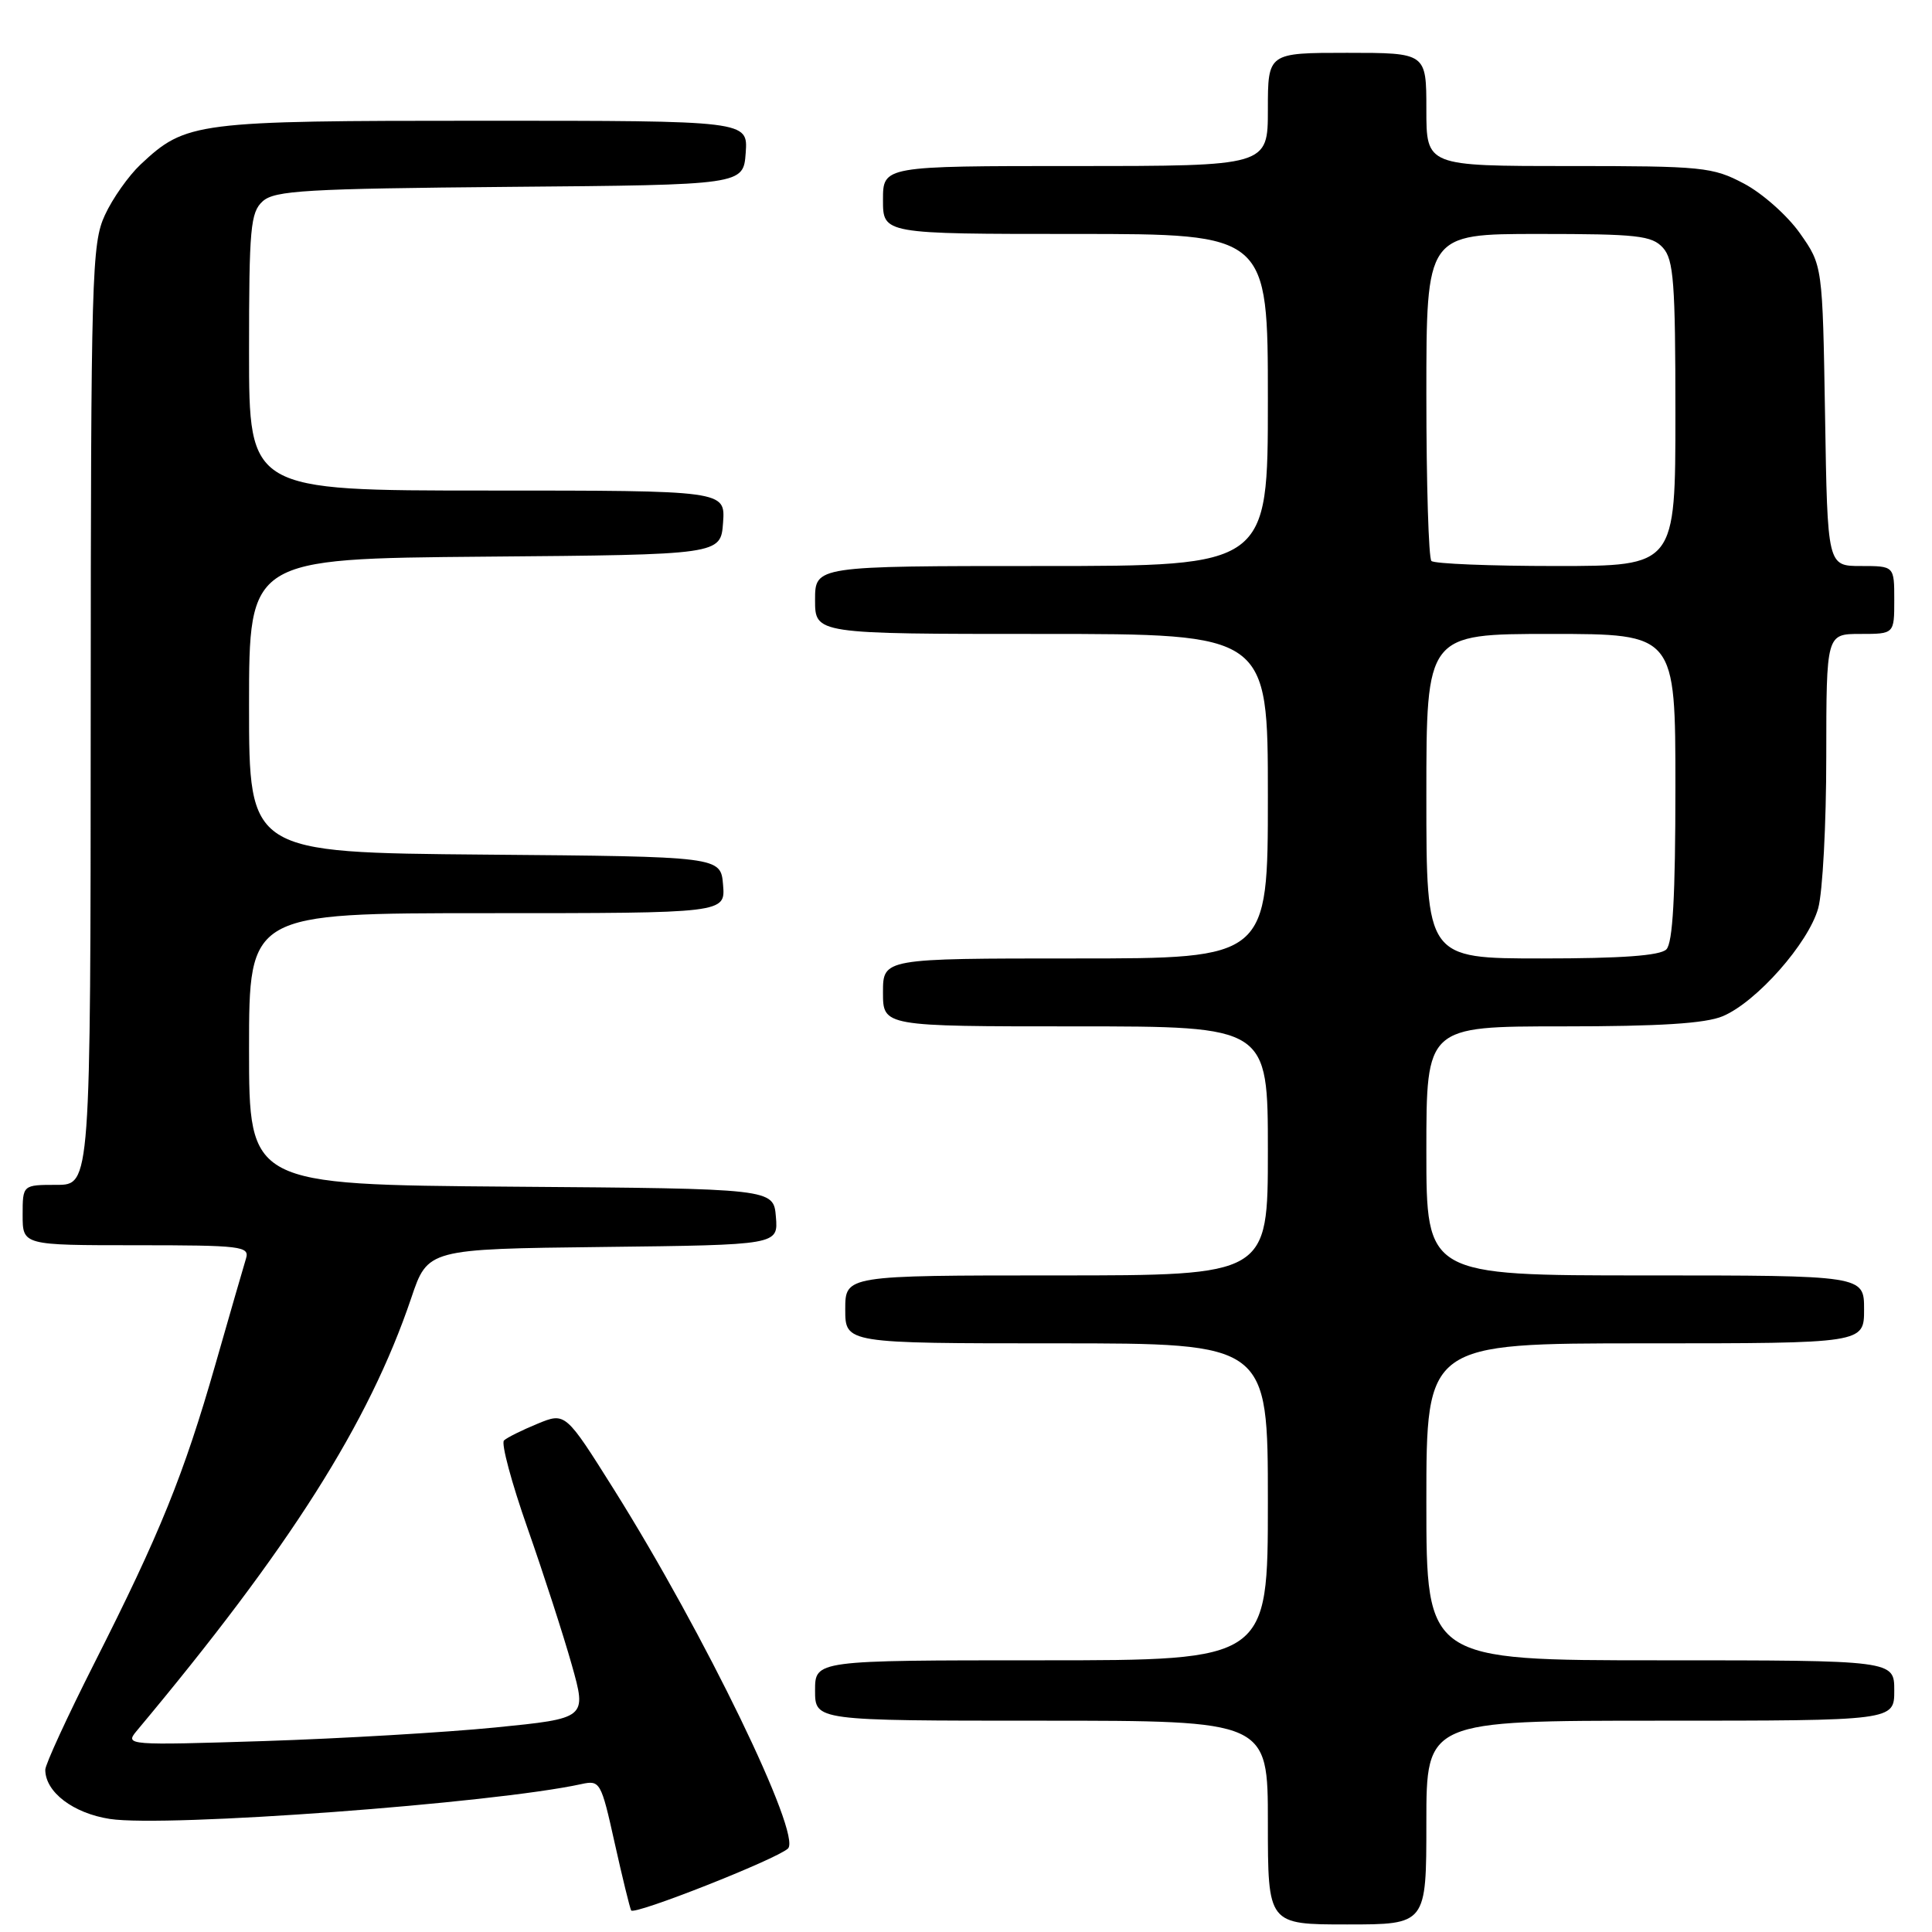 <?xml version="1.0" encoding="UTF-8" standalone="no"?>
<!DOCTYPE svg PUBLIC "-//W3C//DTD SVG 1.1//EN" "http://www.w3.org/Graphics/SVG/1.1/DTD/svg11.dtd" >
<svg xmlns="http://www.w3.org/2000/svg" xmlns:xlink="http://www.w3.org/1999/xlink" version="1.1" viewBox="0 0 256 256">
 <g >
 <path fill="currentColor"
d=" M 189.00 241.50 C 189.00 228.00 189.00 228.00 220.00 228.00 C 251.00 228.00 251.00 228.00 251.00 224.00 C 251.00 220.00 251.00 220.00 220.00 220.00 C 189.00 220.00 189.00 220.00 189.00 199.00 C 189.00 178.00 189.00 178.00 218.00 178.00 C 247.00 178.00 247.00 178.00 247.00 173.50 C 247.00 169.00 247.00 169.00 218.00 169.00 C 189.00 169.00 189.00 169.00 189.00 152.50 C 189.00 136.00 189.00 136.00 207.03 136.00 C 219.93 136.00 225.98 135.62 228.28 134.65 C 232.75 132.77 239.63 124.98 240.92 120.35 C 241.51 118.23 241.99 109.19 241.99 100.25 C 242.00 84.00 242.00 84.00 246.50 84.00 C 251.00 84.00 251.00 84.00 251.00 79.50 C 251.00 75.00 251.00 75.00 246.58 75.00 C 242.15 75.00 242.15 75.00 241.83 55.08 C 241.50 35.17 241.50 35.17 238.50 30.91 C 236.85 28.57 233.52 25.61 231.09 24.33 C 226.93 22.13 225.64 22.00 207.84 22.00 C 189.00 22.00 189.00 22.00 189.00 14.50 C 189.00 7.00 189.00 7.00 178.50 7.00 C 168.00 7.00 168.00 7.00 168.00 14.50 C 168.00 22.00 168.00 22.00 142.50 22.00 C 117.00 22.00 117.00 22.00 117.00 26.50 C 117.00 31.00 117.00 31.00 142.50 31.00 C 168.00 31.00 168.00 31.00 168.00 53.00 C 168.00 75.00 168.00 75.00 138.00 75.00 C 108.00 75.00 108.00 75.00 108.00 79.50 C 108.00 84.00 108.00 84.00 138.00 84.00 C 168.00 84.00 168.00 84.00 168.00 105.50 C 168.00 127.00 168.00 127.00 142.50 127.00 C 117.00 127.00 117.00 127.00 117.00 131.50 C 117.00 136.00 117.00 136.00 142.50 136.00 C 168.00 136.00 168.00 136.00 168.00 152.50 C 168.00 169.00 168.00 169.00 140.00 169.00 C 112.00 169.00 112.00 169.00 112.00 173.50 C 112.00 178.00 112.00 178.00 140.00 178.00 C 168.00 178.00 168.00 178.00 168.00 199.00 C 168.00 220.00 168.00 220.00 138.00 220.00 C 108.00 220.00 108.00 220.00 108.00 224.00 C 108.00 228.00 108.00 228.00 138.00 228.00 C 168.00 228.00 168.00 228.00 168.00 241.50 C 168.00 255.00 168.00 255.00 178.50 255.00 C 189.00 255.00 189.00 255.00 189.00 241.50 Z  M 104.41 244.94 C 106.28 243.17 93.34 216.47 81.36 197.38 C 74.92 187.13 74.92 187.13 71.21 188.66 C 69.17 189.50 67.17 190.49 66.78 190.87 C 66.38 191.24 67.79 196.49 69.91 202.52 C 72.03 208.56 74.66 216.69 75.76 220.59 C 77.76 227.69 77.76 227.69 65.63 228.90 C 58.96 229.56 45.17 230.37 35.00 230.70 C 16.92 231.27 16.54 231.25 18.08 229.39 C 38.40 205.10 48.88 188.58 54.49 172.00 C 56.68 165.50 56.68 165.50 79.90 165.23 C 103.12 164.96 103.12 164.96 102.81 161.23 C 102.50 157.50 102.50 157.50 67.75 157.24 C 33.00 156.97 33.00 156.97 33.00 138.99 C 33.00 121.00 33.00 121.00 64.56 121.00 C 96.12 121.00 96.12 121.00 95.81 117.25 C 95.50 113.50 95.50 113.50 64.25 113.24 C 33.00 112.97 33.00 112.97 33.00 93.50 C 33.00 74.03 33.00 74.03 64.25 73.76 C 95.50 73.50 95.50 73.50 95.81 69.25 C 96.11 65.00 96.11 65.00 64.56 65.00 C 33.00 65.00 33.00 65.00 33.00 46.65 C 33.00 30.21 33.19 28.14 34.81 26.67 C 36.40 25.24 40.53 25.00 67.56 24.76 C 98.50 24.50 98.50 24.50 98.81 20.25 C 99.11 16.00 99.11 16.00 64.03 16.00 C 25.82 16.00 24.65 16.15 18.62 21.80 C 17.04 23.29 14.91 26.30 13.90 28.50 C 12.16 32.26 12.04 36.29 12.02 94.75 C 12.00 157.00 12.00 157.00 7.50 157.00 C 3.00 157.00 3.00 157.00 3.00 161.00 C 3.00 165.00 3.00 165.00 18.07 165.00 C 31.96 165.00 33.09 165.14 32.60 166.75 C 32.30 167.71 30.48 174.03 28.54 180.80 C 24.35 195.42 21.19 203.22 12.50 220.38 C 8.93 227.44 6.00 233.80 6.00 234.50 C 6.00 237.46 9.70 240.27 14.56 241.02 C 22.02 242.16 65.32 238.96 77.04 236.40 C 79.51 235.86 79.65 236.11 81.44 244.17 C 82.46 248.75 83.45 252.79 83.63 253.14 C 84.00 253.82 102.90 246.36 104.41 244.94 Z  M 189.00 105.50 C 189.00 84.00 189.00 84.00 205.50 84.00 C 222.00 84.00 222.00 84.00 222.00 104.30 C 222.00 118.76 221.65 124.95 220.80 125.80 C 219.97 126.63 214.87 127.00 204.30 127.00 C 189.00 127.00 189.00 127.00 189.00 105.50 Z  M 189.67 74.33 C 189.30 73.97 189.00 64.07 189.00 52.33 C 189.00 31.00 189.00 31.00 203.85 31.00 C 216.96 31.00 218.88 31.21 220.35 32.83 C 221.77 34.40 222.00 37.46 222.00 54.83 C 222.00 75.00 222.00 75.00 206.17 75.00 C 197.46 75.00 190.03 74.70 189.67 74.33 Z "/>
</g>
</svg>